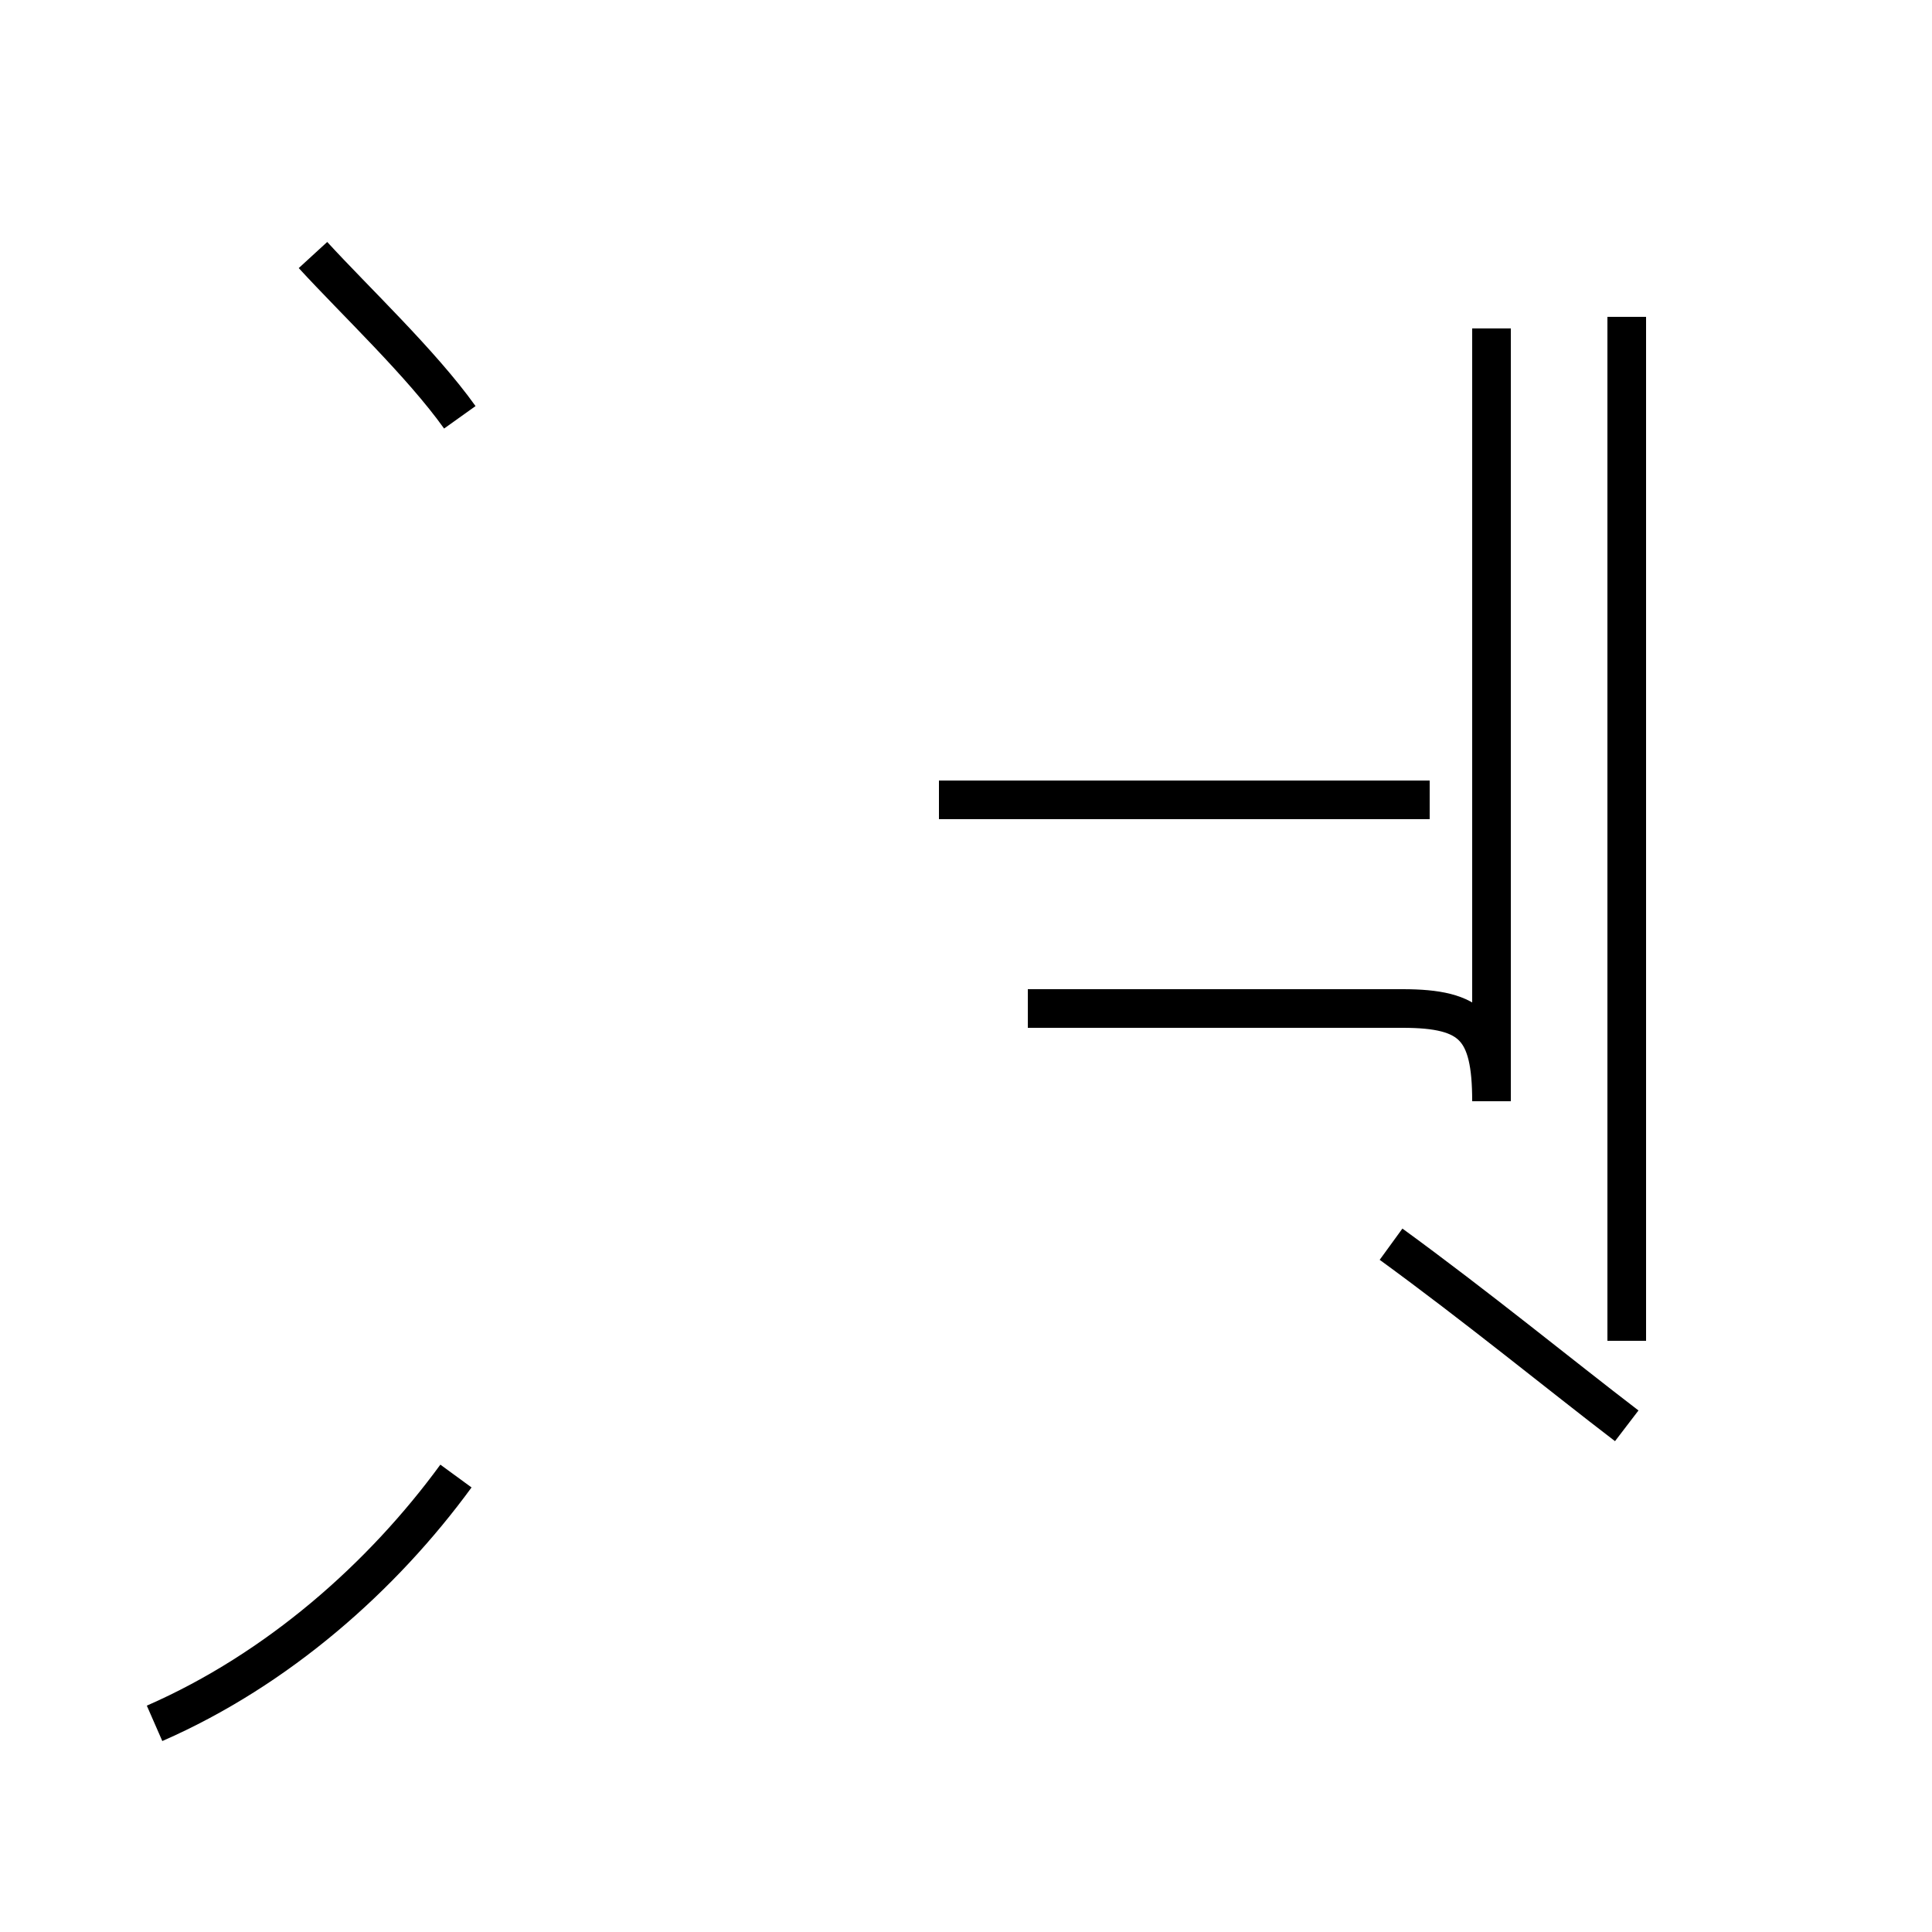 <?xml version='1.0' encoding='utf8'?>
<svg viewBox="0.0 -44.0 50.0 50.0" version="1.1" xmlns="http://www.w3.org/2000/svg">
<rect x="0.0" y="-44.0" width="50.0" height="50.0" fill="#808080" stroke="none"/>
<rect x="-1000" y="-1000" width="2000" height="2000" stroke="white" fill="white"/>
<g style="fill:none; stroke:#000000;  stroke-width:1">
<path d="M 11.9 33.2 C 10.9 34.6 9.2 36.2 8.1 37.4 M 4.0 -0.6 C 7.2 0.8 9.9 3.2 11.8 5.8 M 37.0 23.3 L 24.3 23.3 M 42.1 35.8 L 42.1 9.3 M 42.1 7.1 C 40.4 8.4 38.2 10.2 36.0 11.8 M 26.6 17.9 L 36.3 17.9 C 38.1 17.9 38.6 17.4 38.6 15.5 L 38.6 35.5 " transform="scale(1, -1)" />
</g>
</svg>